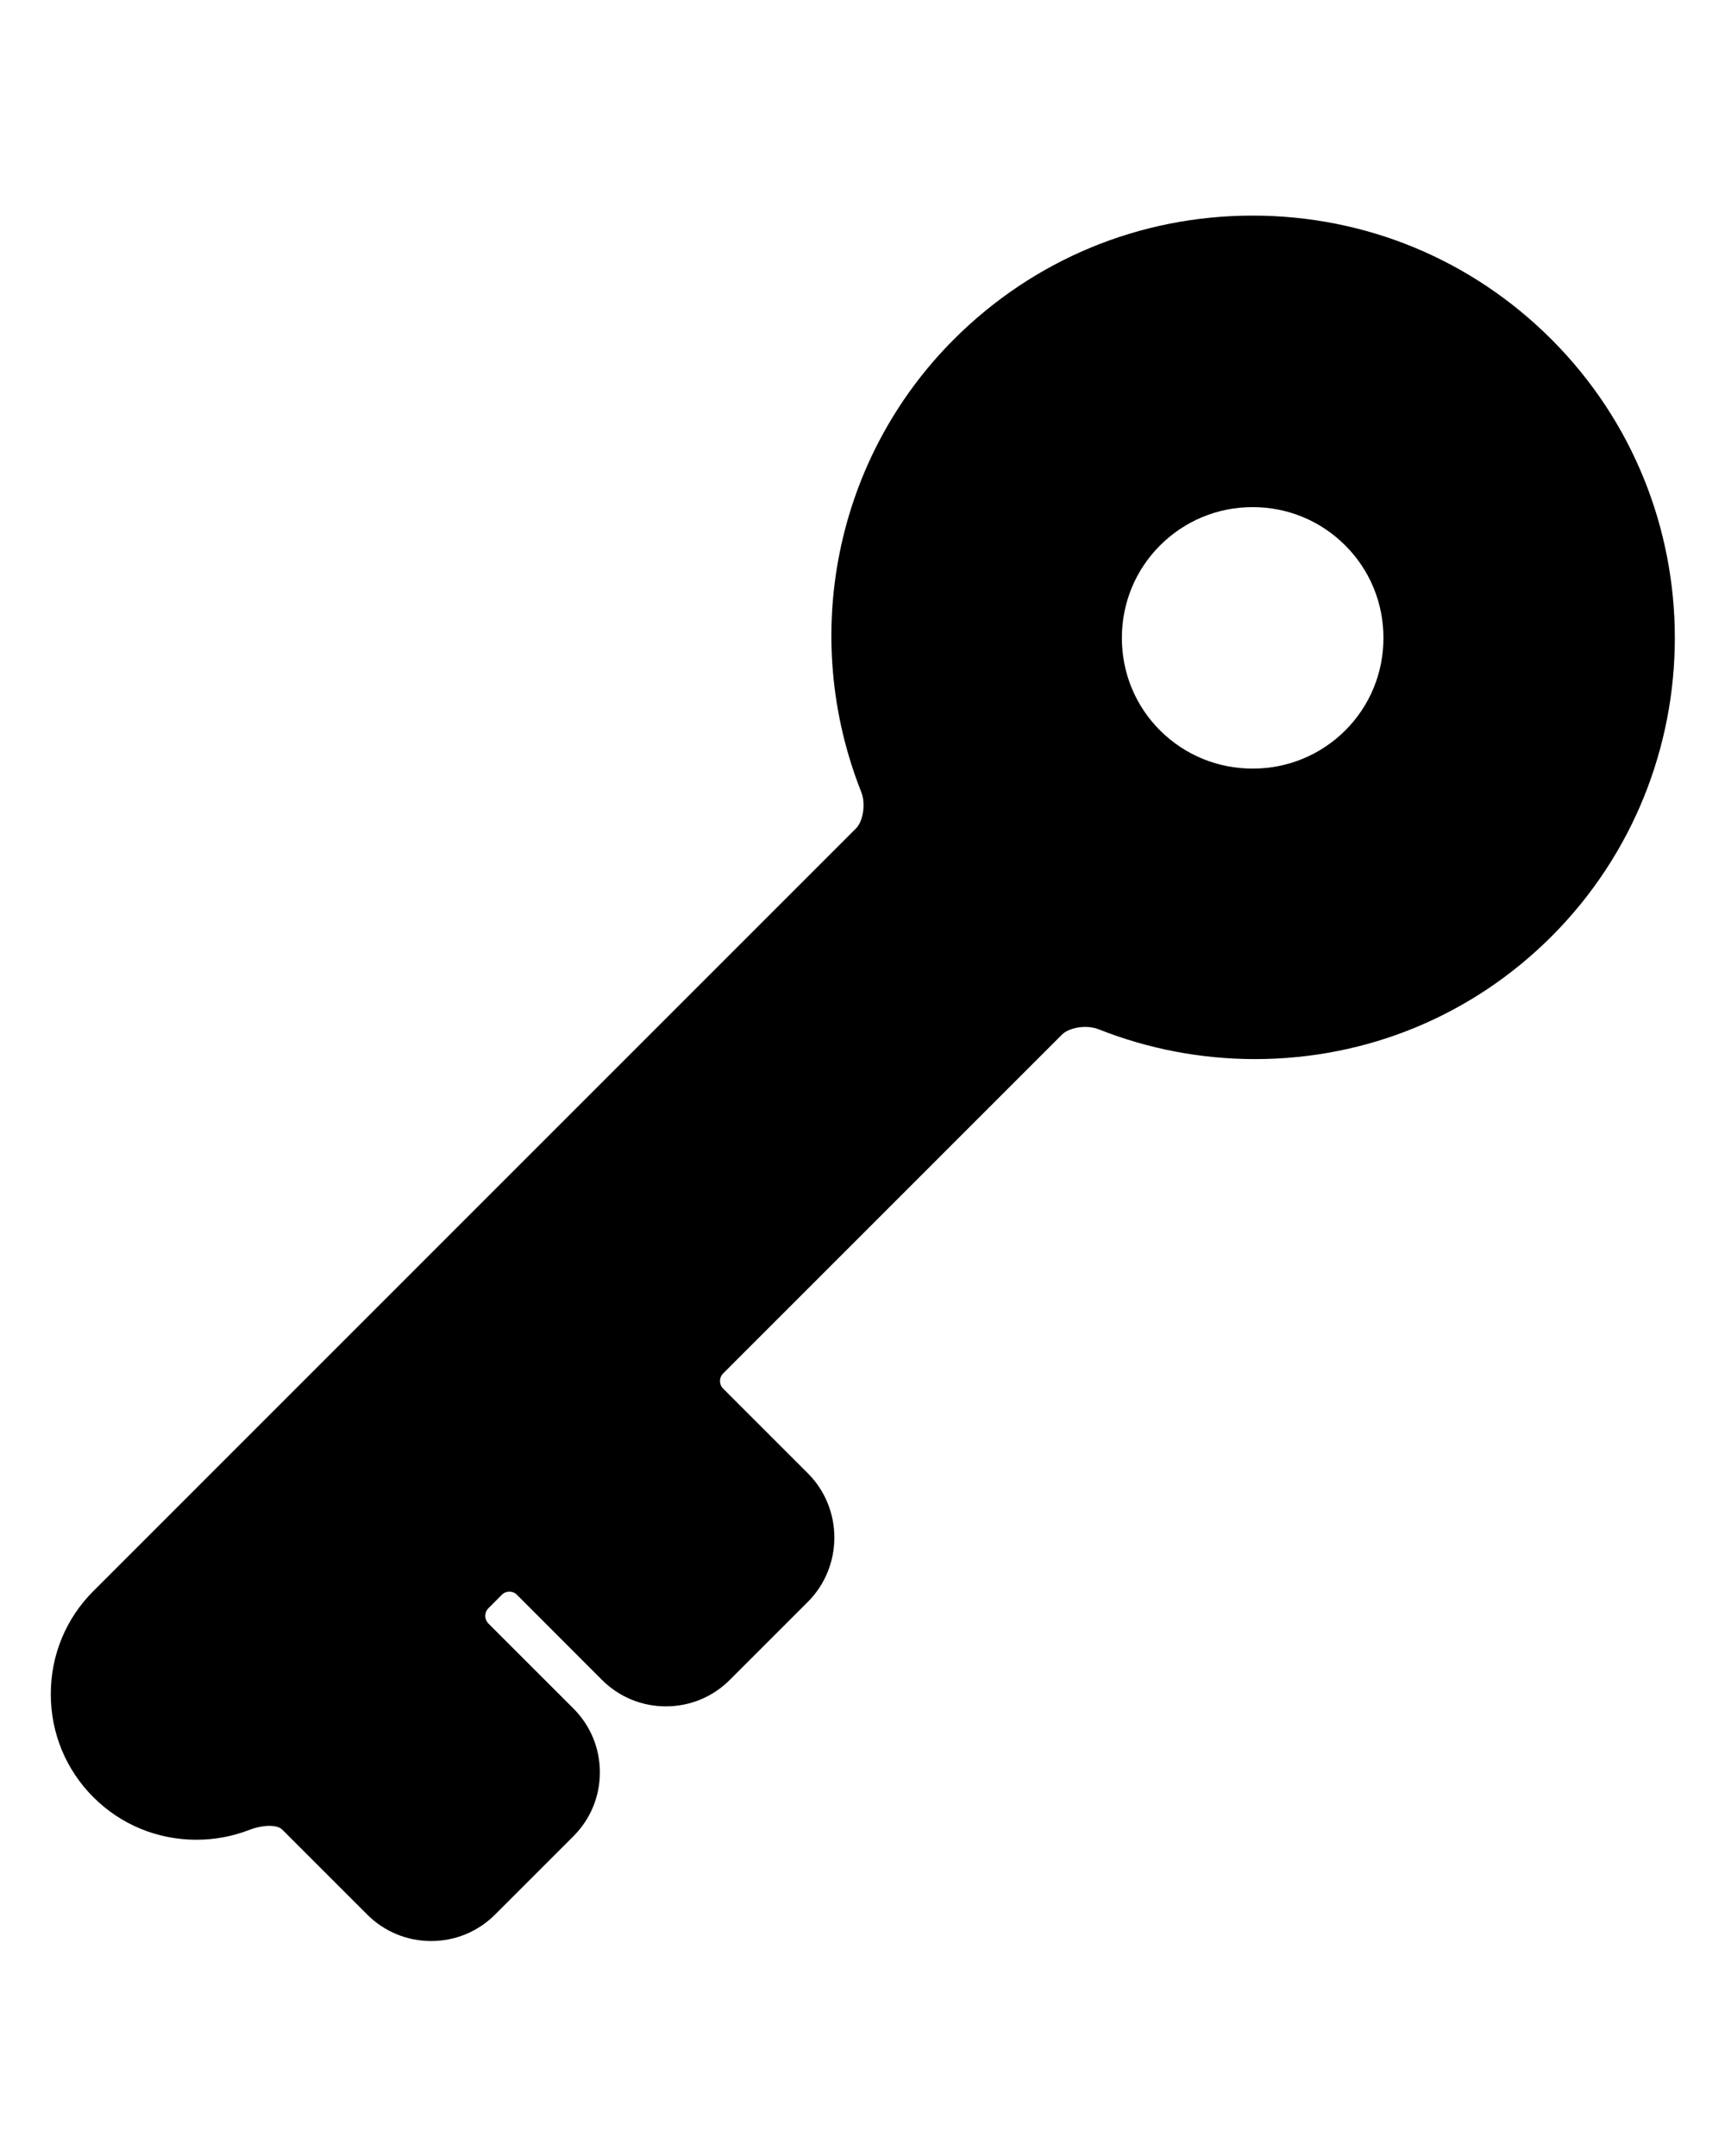 <svg xmlns="http://www.w3.org/2000/svg"
  xmlns:xlink="http://www.w3.org/1999/xlink" x="0px" y="0px" width="20" height="25" viewBox="0 0 601 601">
  <path d="M68.443,565.926c6.316,0,12.491-1.148,18.357-3.402c2.408-0.928,4.915-1.439,7.06-1.439c1.444,0,3.394,0.23,4.483,1.32
                      l29.587,29.584c5.955,5.951,13.868,9.23,22.283,9.23s16.328-3.275,22.283-9.23l27.255-27.256
                      c5.961-5.945,9.248-13.865,9.248-22.287c0-8.42-3.29-16.336-9.257-22.291l-29.575-29.574c-1.462-1.463-1.466-3.848-0.003-5.312
                      l4.691-4.703c0.899-0.902,1.925-1.094,2.625-1.094s1.723,0.191,2.619,1.09l29.612,29.652c5.958,5.957,13.874,9.238,22.289,9.238
                      s16.331-3.281,22.283-9.236l27.255-27.252c12.207-12.326,12.207-32.314,0.043-44.596l-29.63-29.631
                      c-0.906-0.902-1.096-1.938-1.096-2.645c0-0.705,0.19-1.736,1.096-2.643l118.106-118.125c1.57-1.567,4.793-2.623,8.018-2.623
                      c1.678,0,3.309,0.282,4.594,0.79c17.467,6.916,35.842,10.422,54.611,10.422c38.994,0,75.656-15.162,103.236-42.693
                      c57.344-57.427,57.34-150.775,0.006-208.107C512.719,15.312,475.754,0,436.432,0c-39.32,0-76.285,15.309-104.088,43.112
                      c-41.231,41.228-53.894,103.159-32.266,157.777c1.573,3.972,0.683,10.104-1.83,12.619L32.531,479.281
                      c-9.565,9.555-14.835,22.311-14.835,35.912s5.272,26.355,14.841,35.916C42.087,560.66,54.841,565.926,68.443,565.926z
                      M390.866,147.162c0-12.207,4.725-23.651,13.299-32.228c8.613-8.611,20.07-13.357,32.268-13.357
                      c12.195,0,23.654,4.743,32.268,13.357c8.578,8.577,13.299,20.021,13.299,32.228c0,12.206-4.725,23.651-13.299,32.228
                      c-8.602,8.571-20.064,13.302-32.268,13.302s-23.666-4.728-32.279-13.314C395.588,170.815,390.866,159.371,390.866,147.162z" />
</svg>